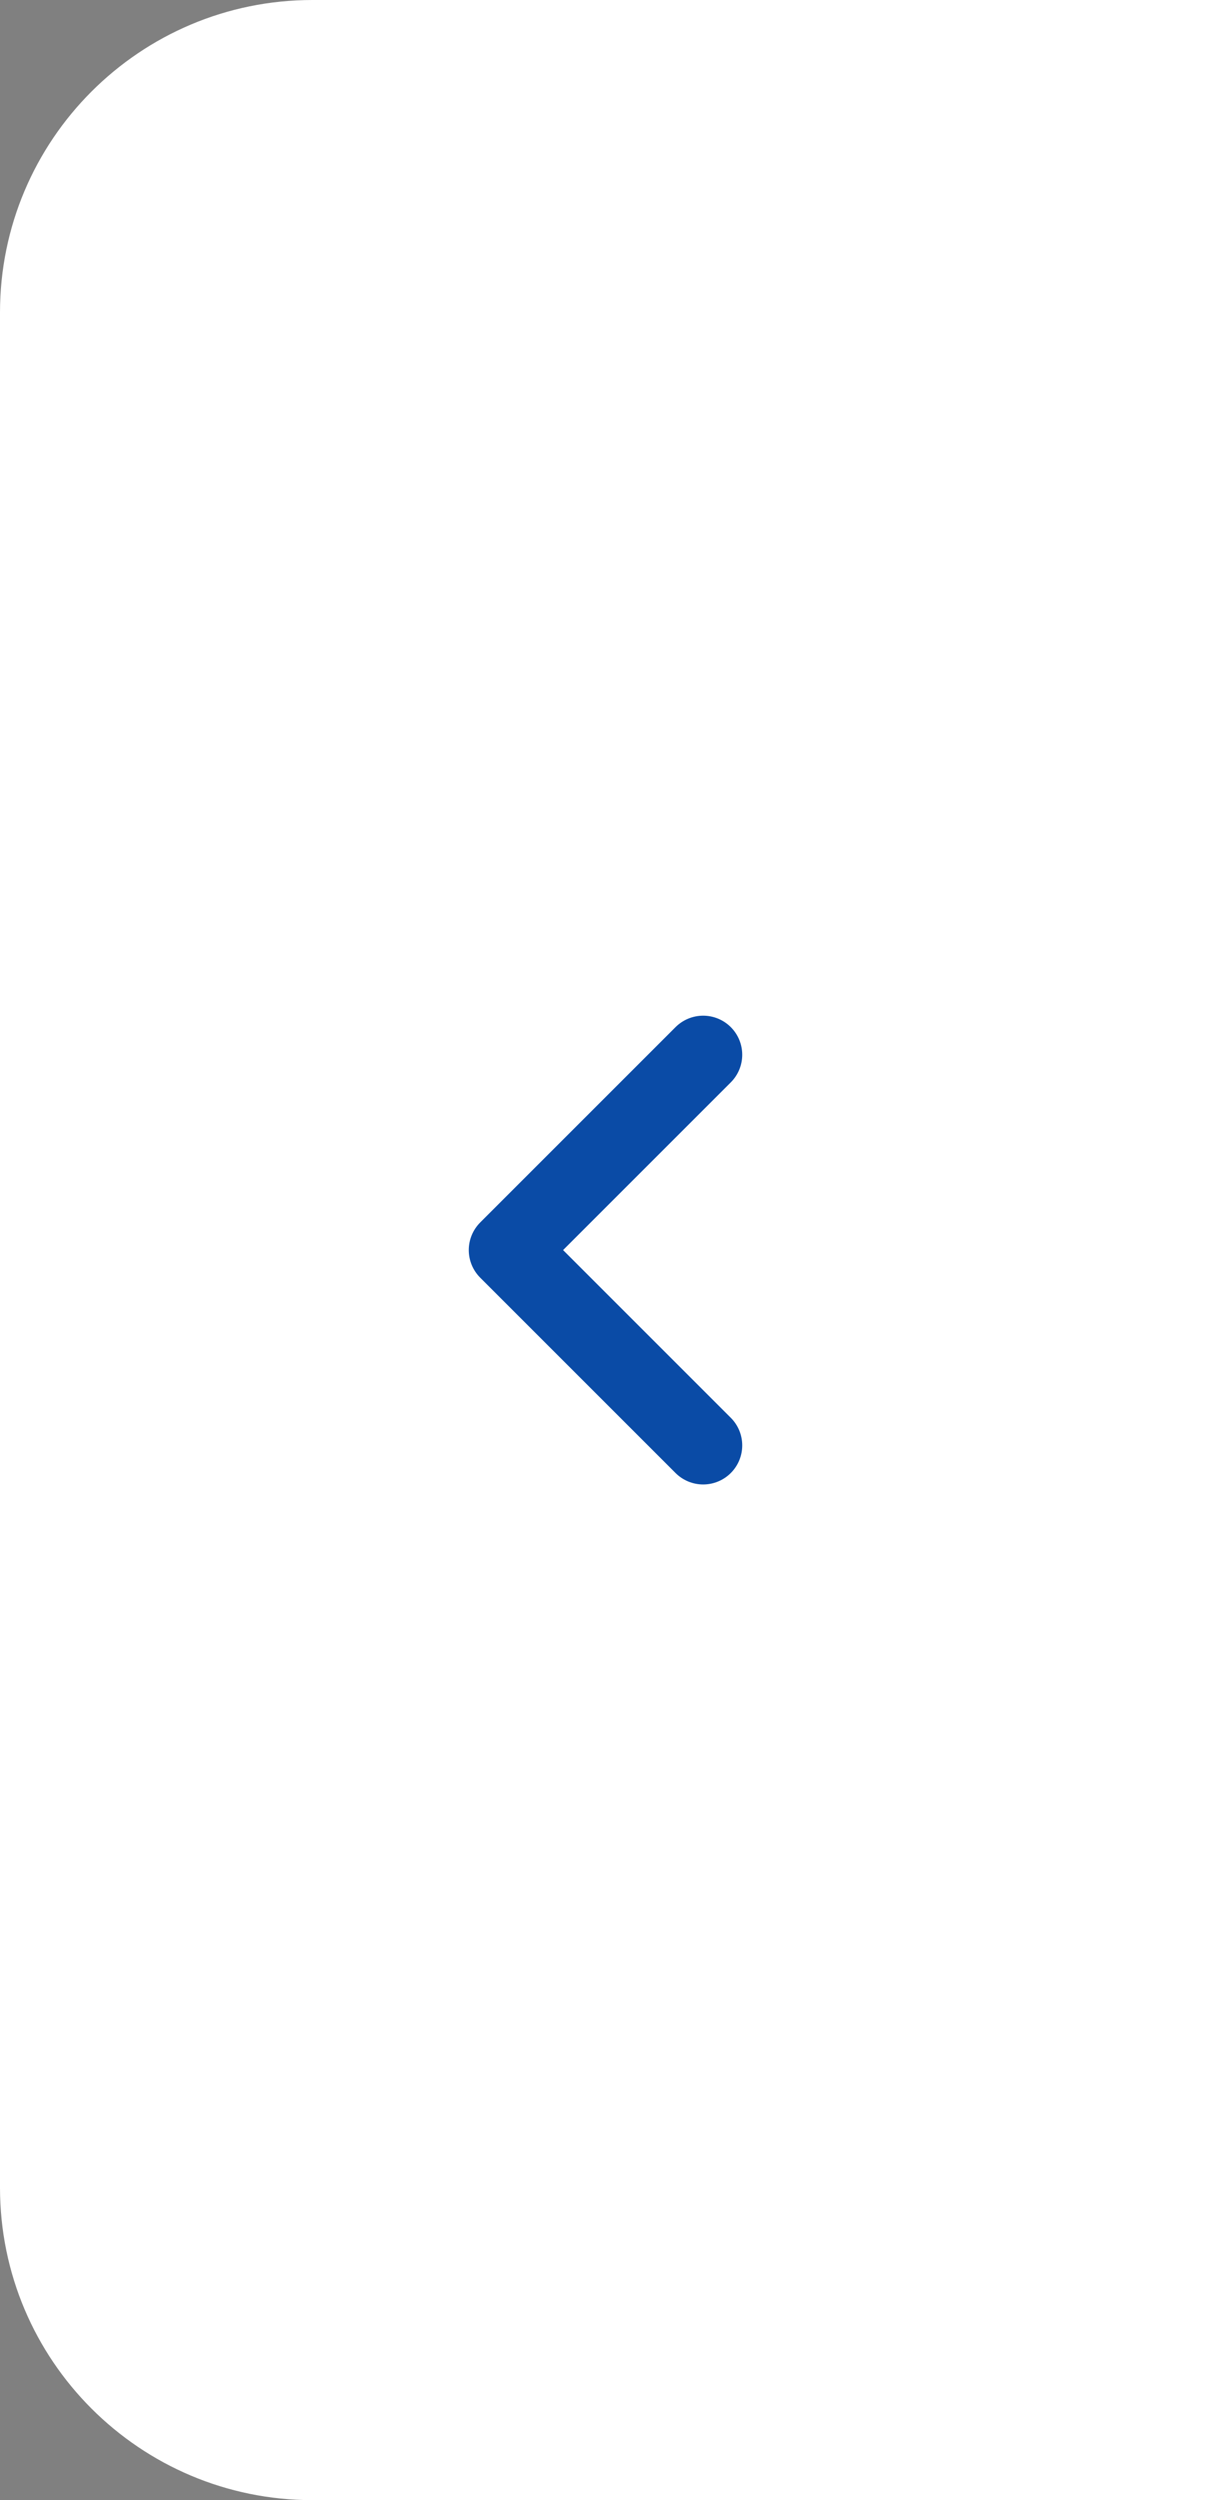 <svg width="62" height="128" viewBox="0 0 62 128" fill="none" xmlns="http://www.w3.org/2000/svg">
<rect x="0" y="0" width="62" height="128" fill="#808080" stroke="none"/>
<path d="M0 16C0 7.163 7.163 0 16 0H62V128H16C7.163 128 0 120.837 0 112V16Z" fill="white"/>
<path d="M36 74L26 64L36 54" stroke="#0A4BA6" stroke-width="4" stroke-linecap="round" stroke-linejoin="round"/>
</svg>
